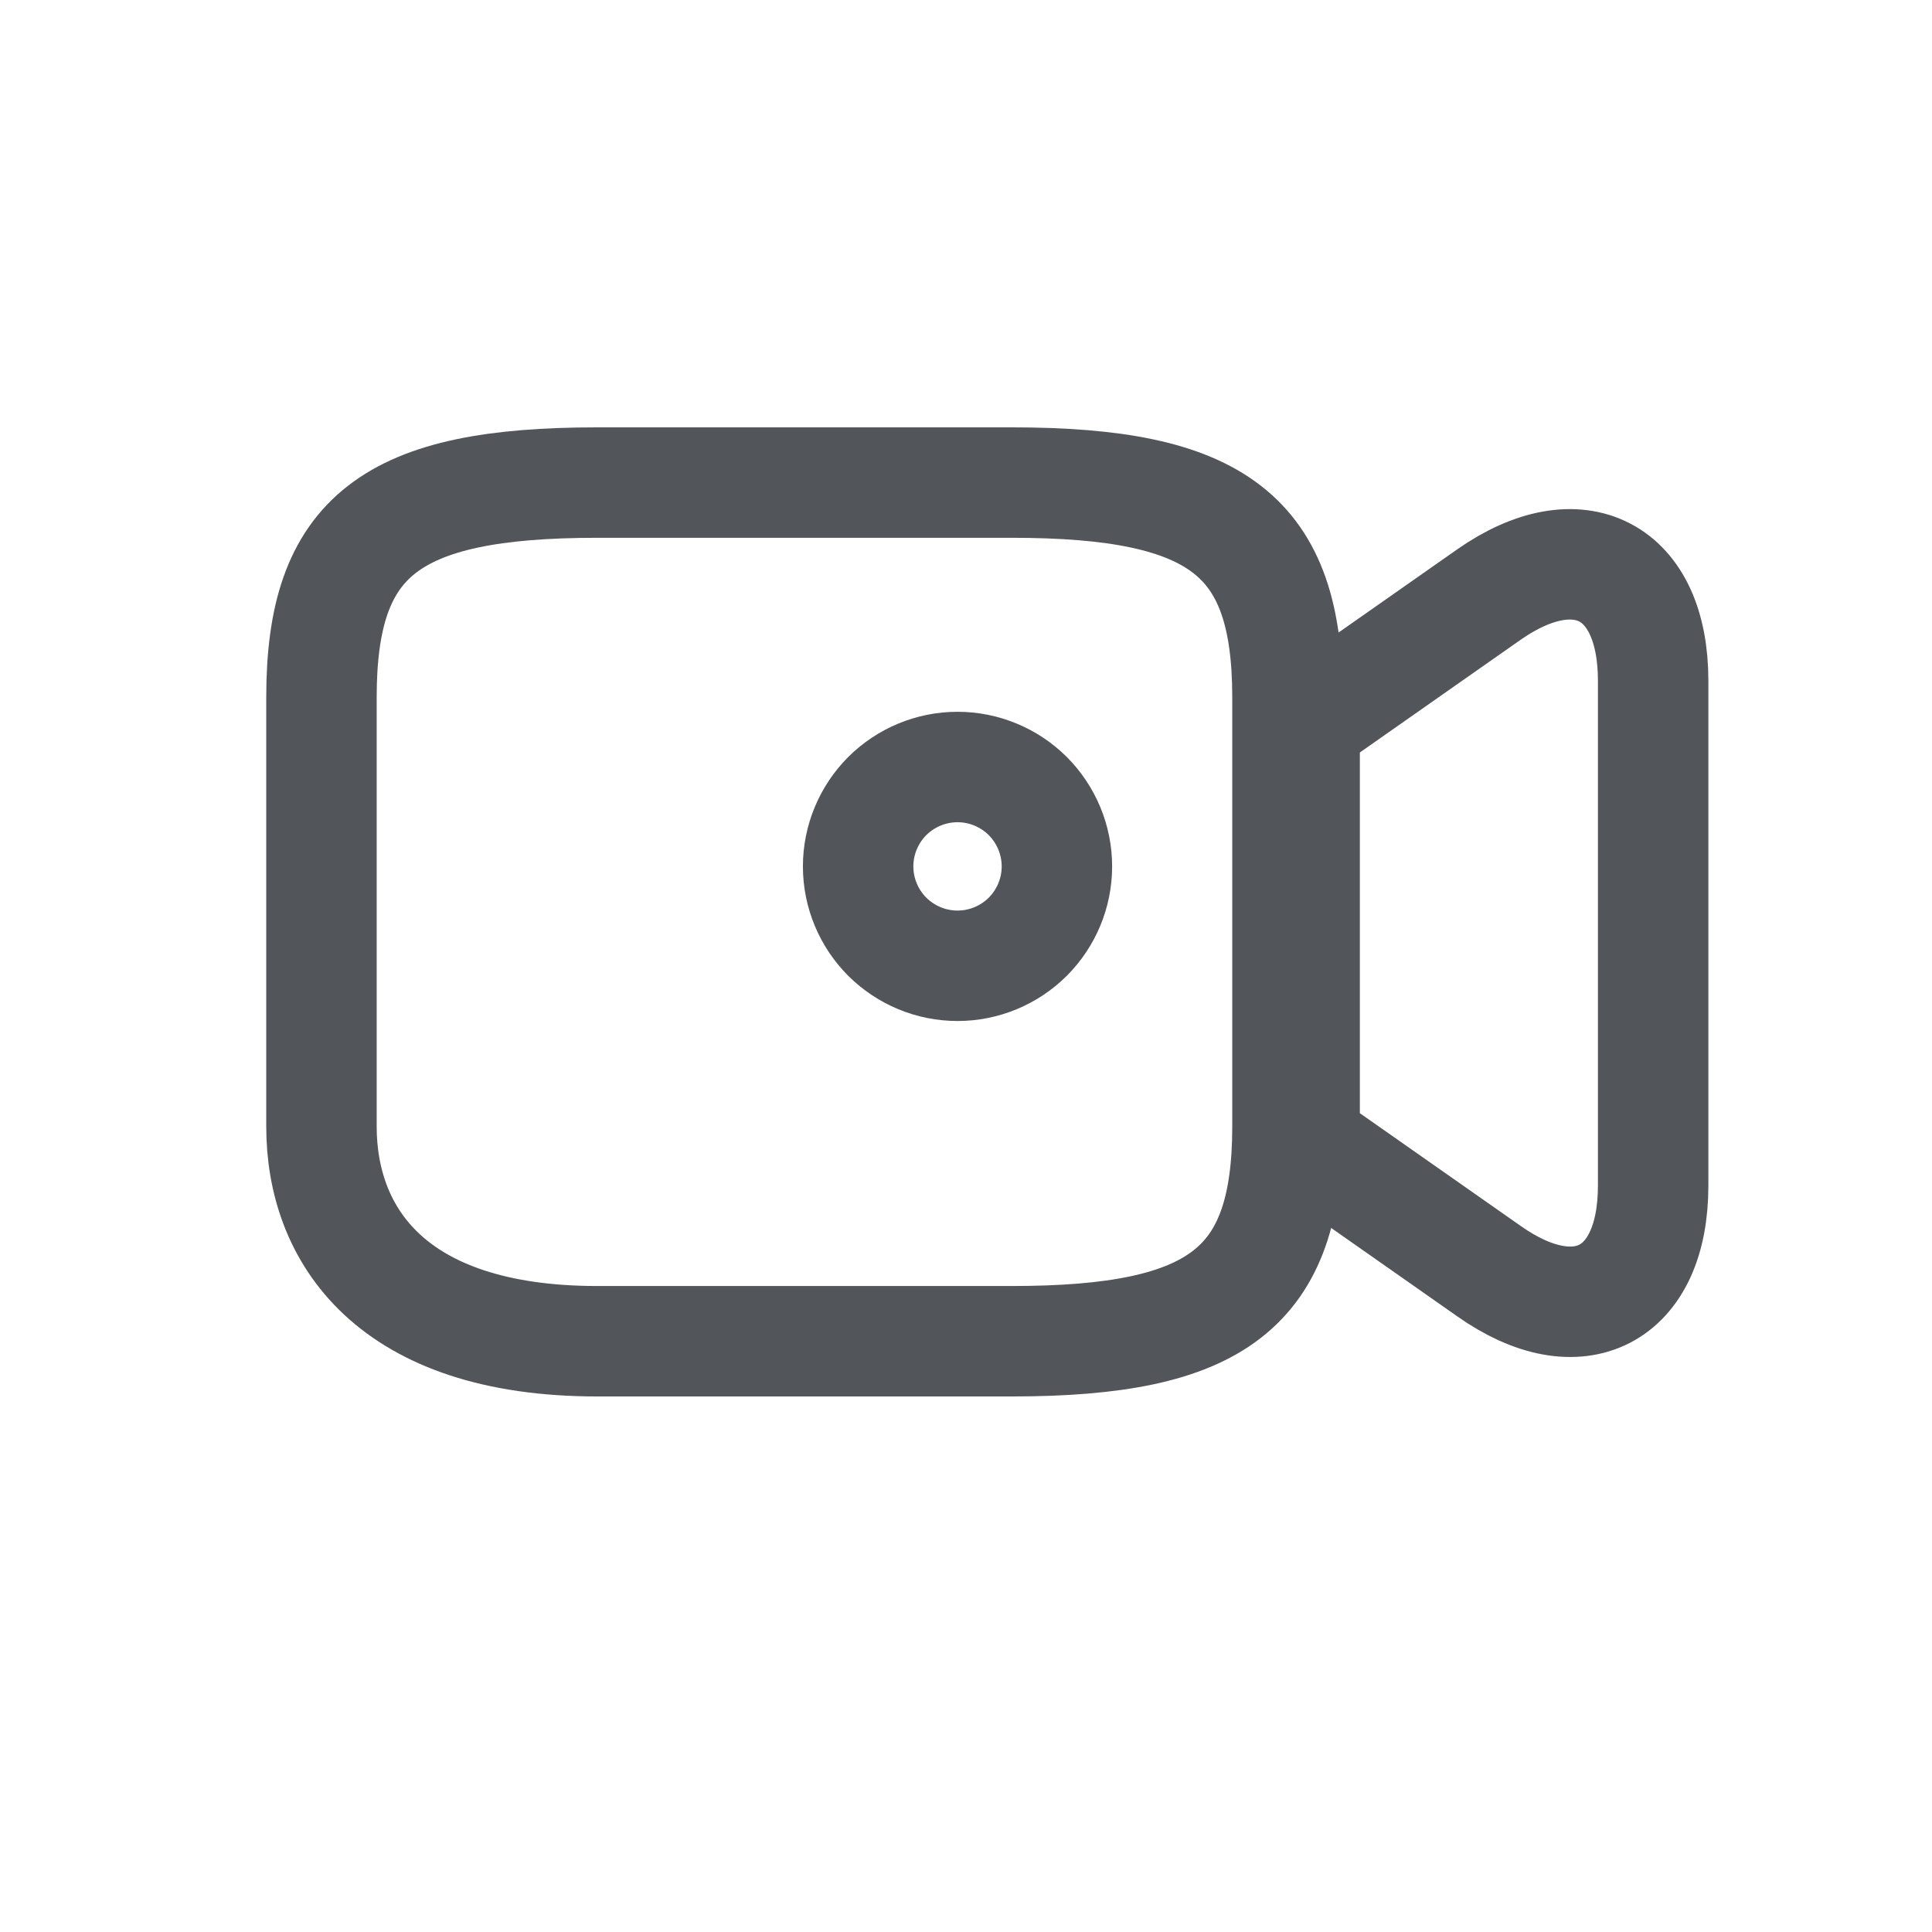 <svg width="18" height="18" viewBox="0 0 18 18" fill="none" xmlns="http://www.w3.org/2000/svg">
<path d="M9.425 12.496H5.566C3.636 12.496 2.995 11.498 2.995 10.496V6.496C2.995 4.995 3.636 4.496 5.566 4.496H9.425C11.354 4.496 11.995 4.995 11.995 6.496V10.496C11.995 11.997 11.348 12.496 9.425 12.496Z" stroke="#52565B" stroke-width="1.029" stroke-linecap="round" stroke-linejoin="round"/>
<path d="M13.871 11.842L12.155 10.639V6.743L13.871 5.54C14.71 4.953 15.402 5.311 15.402 6.342V11.046C15.402 12.077 14.71 12.435 13.871 11.842ZM8.921 8.998C9.167 8.998 9.402 8.9 9.576 8.727C9.749 8.553 9.847 8.318 9.847 8.072C9.847 7.827 9.749 7.591 9.576 7.417C9.402 7.244 9.167 7.146 8.921 7.146C8.675 7.146 8.44 7.244 8.266 7.417C8.093 7.591 7.995 7.827 7.995 8.072C7.995 8.318 8.093 8.553 8.266 8.727C8.44 8.9 8.675 8.998 8.921 8.998Z" stroke="#52565B" stroke-width="1.029" stroke-linecap="round" stroke-linejoin="round"/>
</svg>
